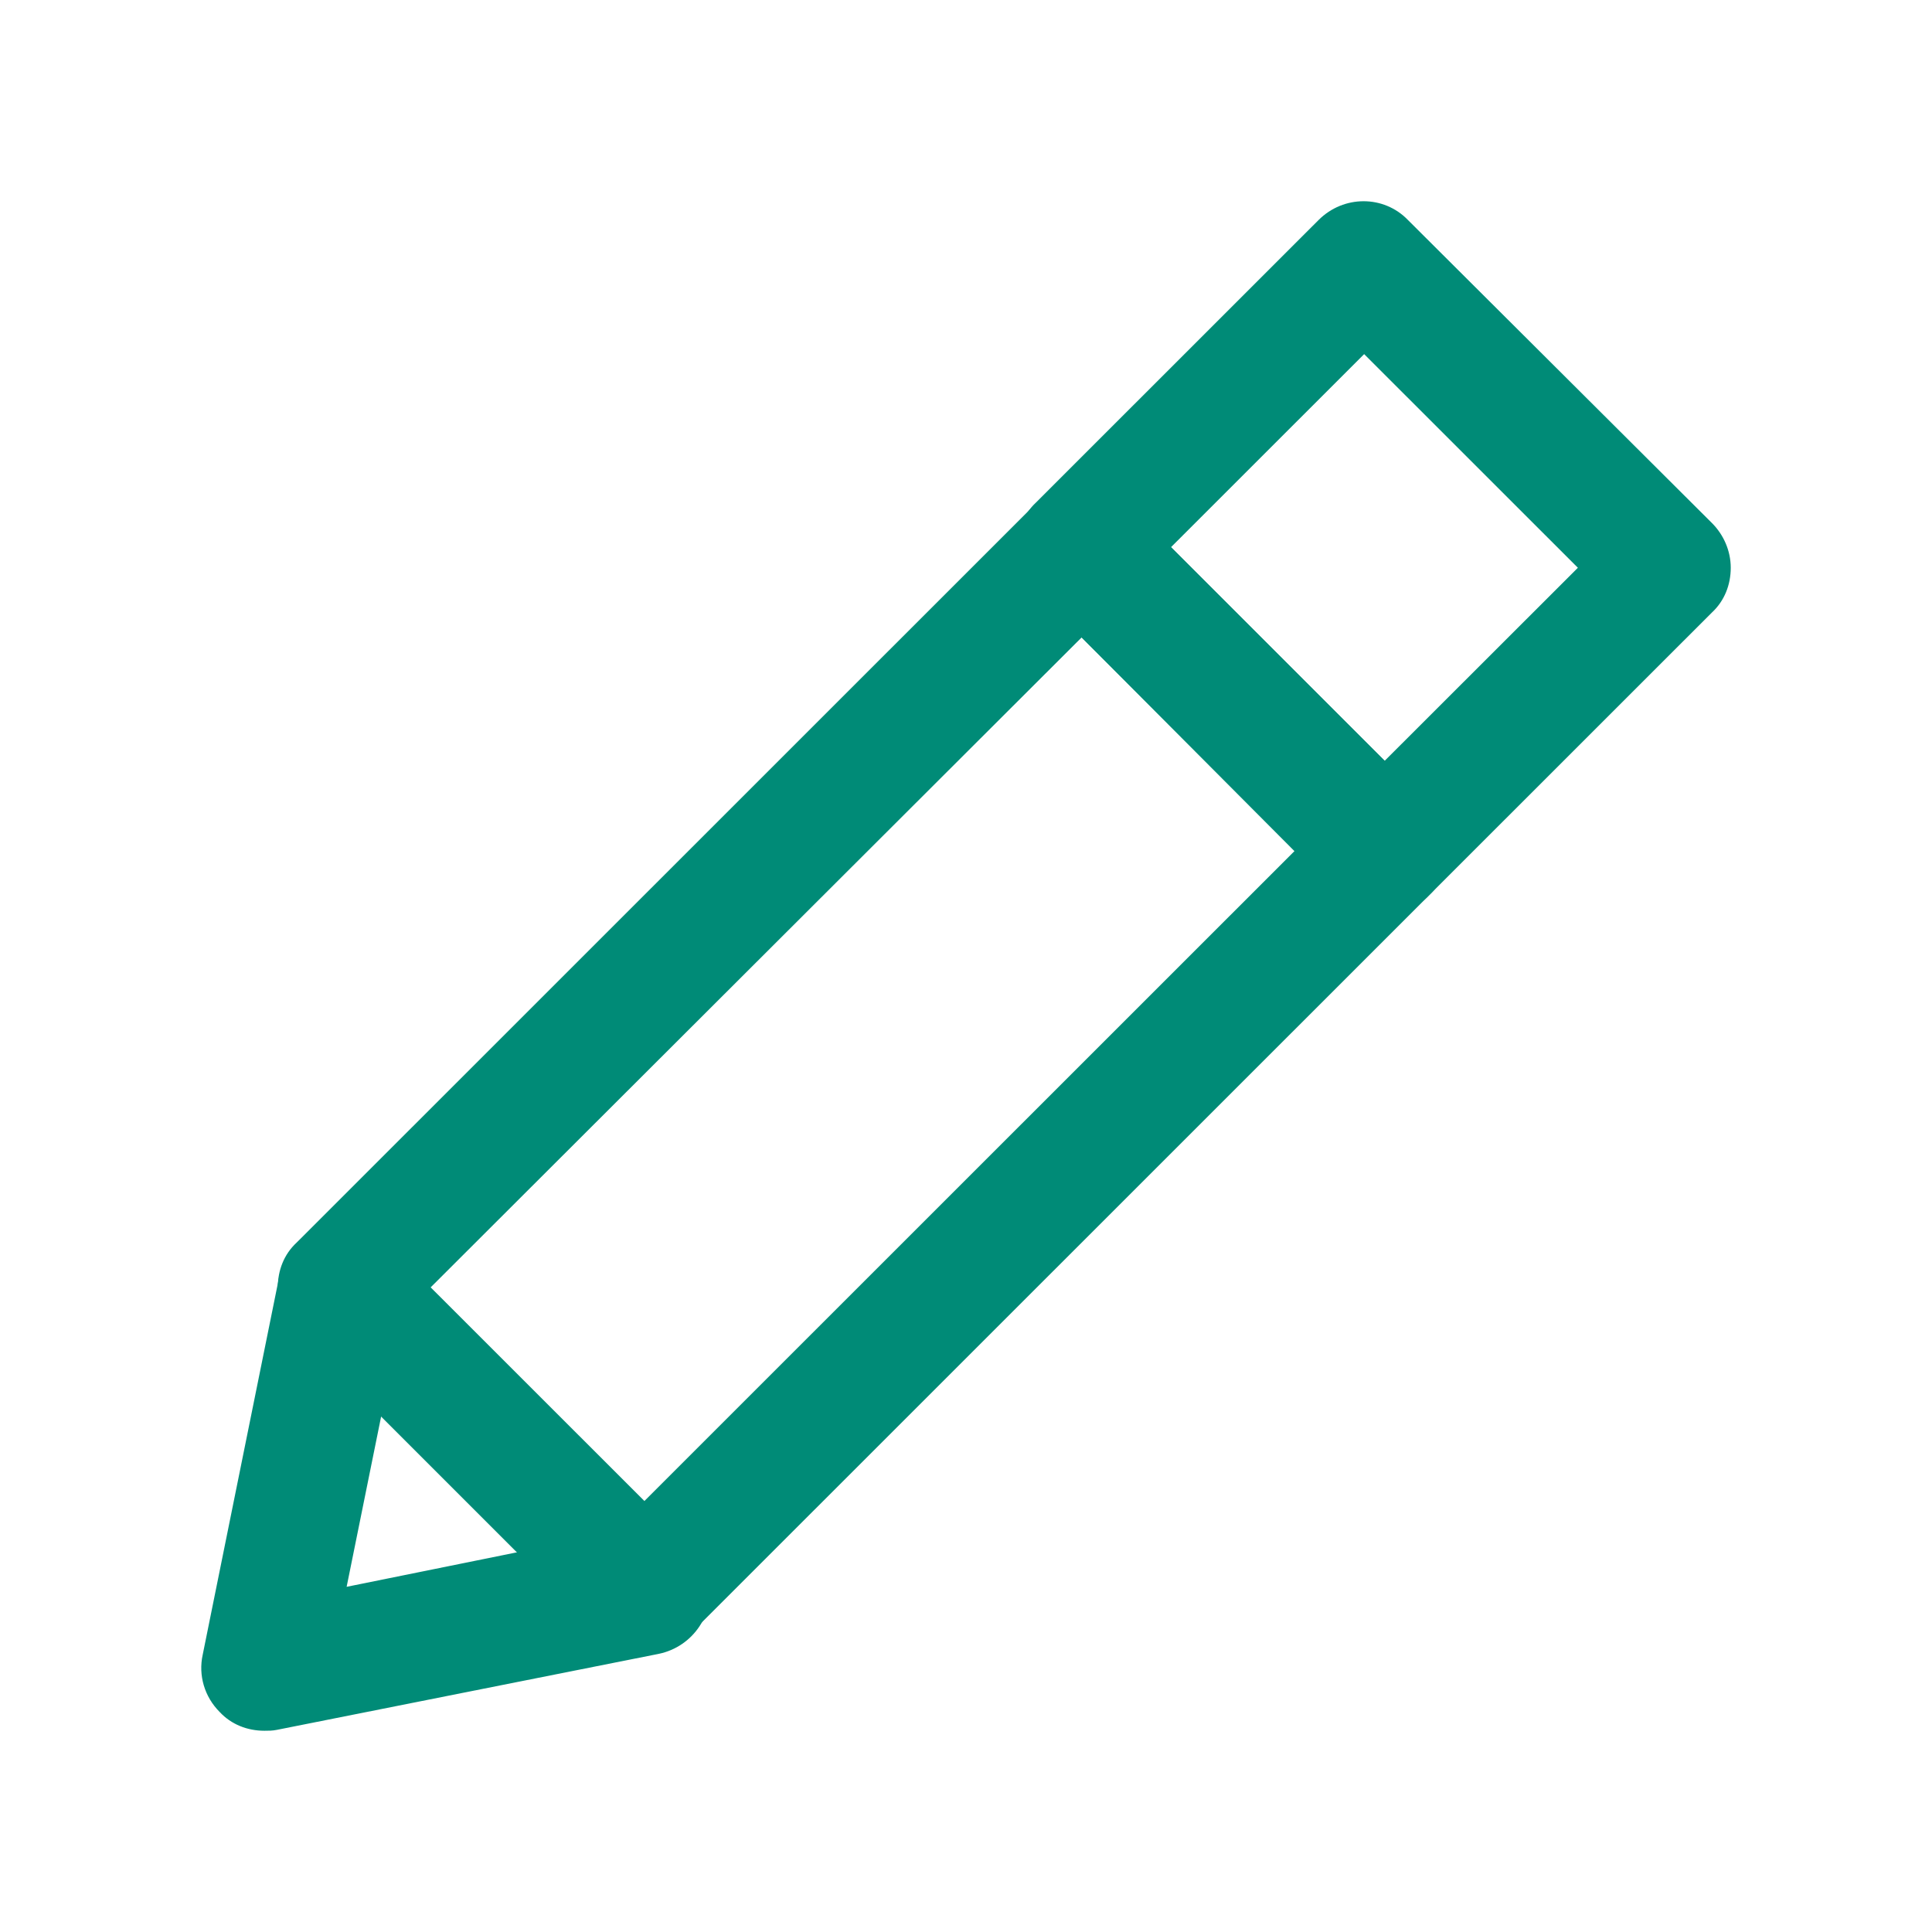 <svg width="24" height="24" viewBox="0 0 24 24" fill="none" xmlns="http://www.w3.org/2000/svg">
<path d="M3.284 21.5C3.073 21.5 2.873 21.422 2.729 21.267C2.54 21.078 2.462 20.811 2.518 20.556L3.473 15.837C3.562 15.415 3.973 15.137 4.406 15.215C4.828 15.304 5.106 15.714 5.028 16.148L4.306 19.712L7.871 18.99C8.293 18.913 8.715 19.179 8.804 19.612C8.893 20.034 8.615 20.456 8.182 20.545L3.439 21.489C3.384 21.5 3.34 21.5 3.284 21.5Z" fill="#008B77"/>
<path d="M8.005 20.545C7.805 20.545 7.605 20.467 7.449 20.312L3.684 16.547C3.539 16.403 3.451 16.203 3.451 15.992C3.451 15.781 3.528 15.581 3.684 15.437L12.881 6.242C13.192 5.931 13.691 5.931 13.991 6.242L17.757 10.007C17.901 10.151 17.99 10.351 17.99 10.562C17.99 10.773 17.912 10.973 17.757 11.117L8.56 20.312C8.416 20.467 8.216 20.545 8.005 20.545ZM5.35 15.992L8.005 18.646L16.08 10.573L13.436 7.919L5.35 15.992Z" fill="#008B77"/>
<path d="M17.201 11.35C17.002 11.35 16.802 11.273 16.646 11.117L12.87 7.353C12.725 7.208 12.636 7.008 12.636 6.797C12.636 6.587 12.714 6.387 12.87 6.242L16.38 2.733C16.691 2.422 17.19 2.422 17.49 2.733L21.267 6.498C21.411 6.642 21.5 6.842 21.5 7.053C21.5 7.264 21.422 7.464 21.267 7.608L17.757 11.117C17.601 11.284 17.401 11.35 17.201 11.35ZM14.547 6.797L17.201 9.451L19.601 7.053L16.946 4.399L14.547 6.797Z" fill="#008B77"/>
</svg>
